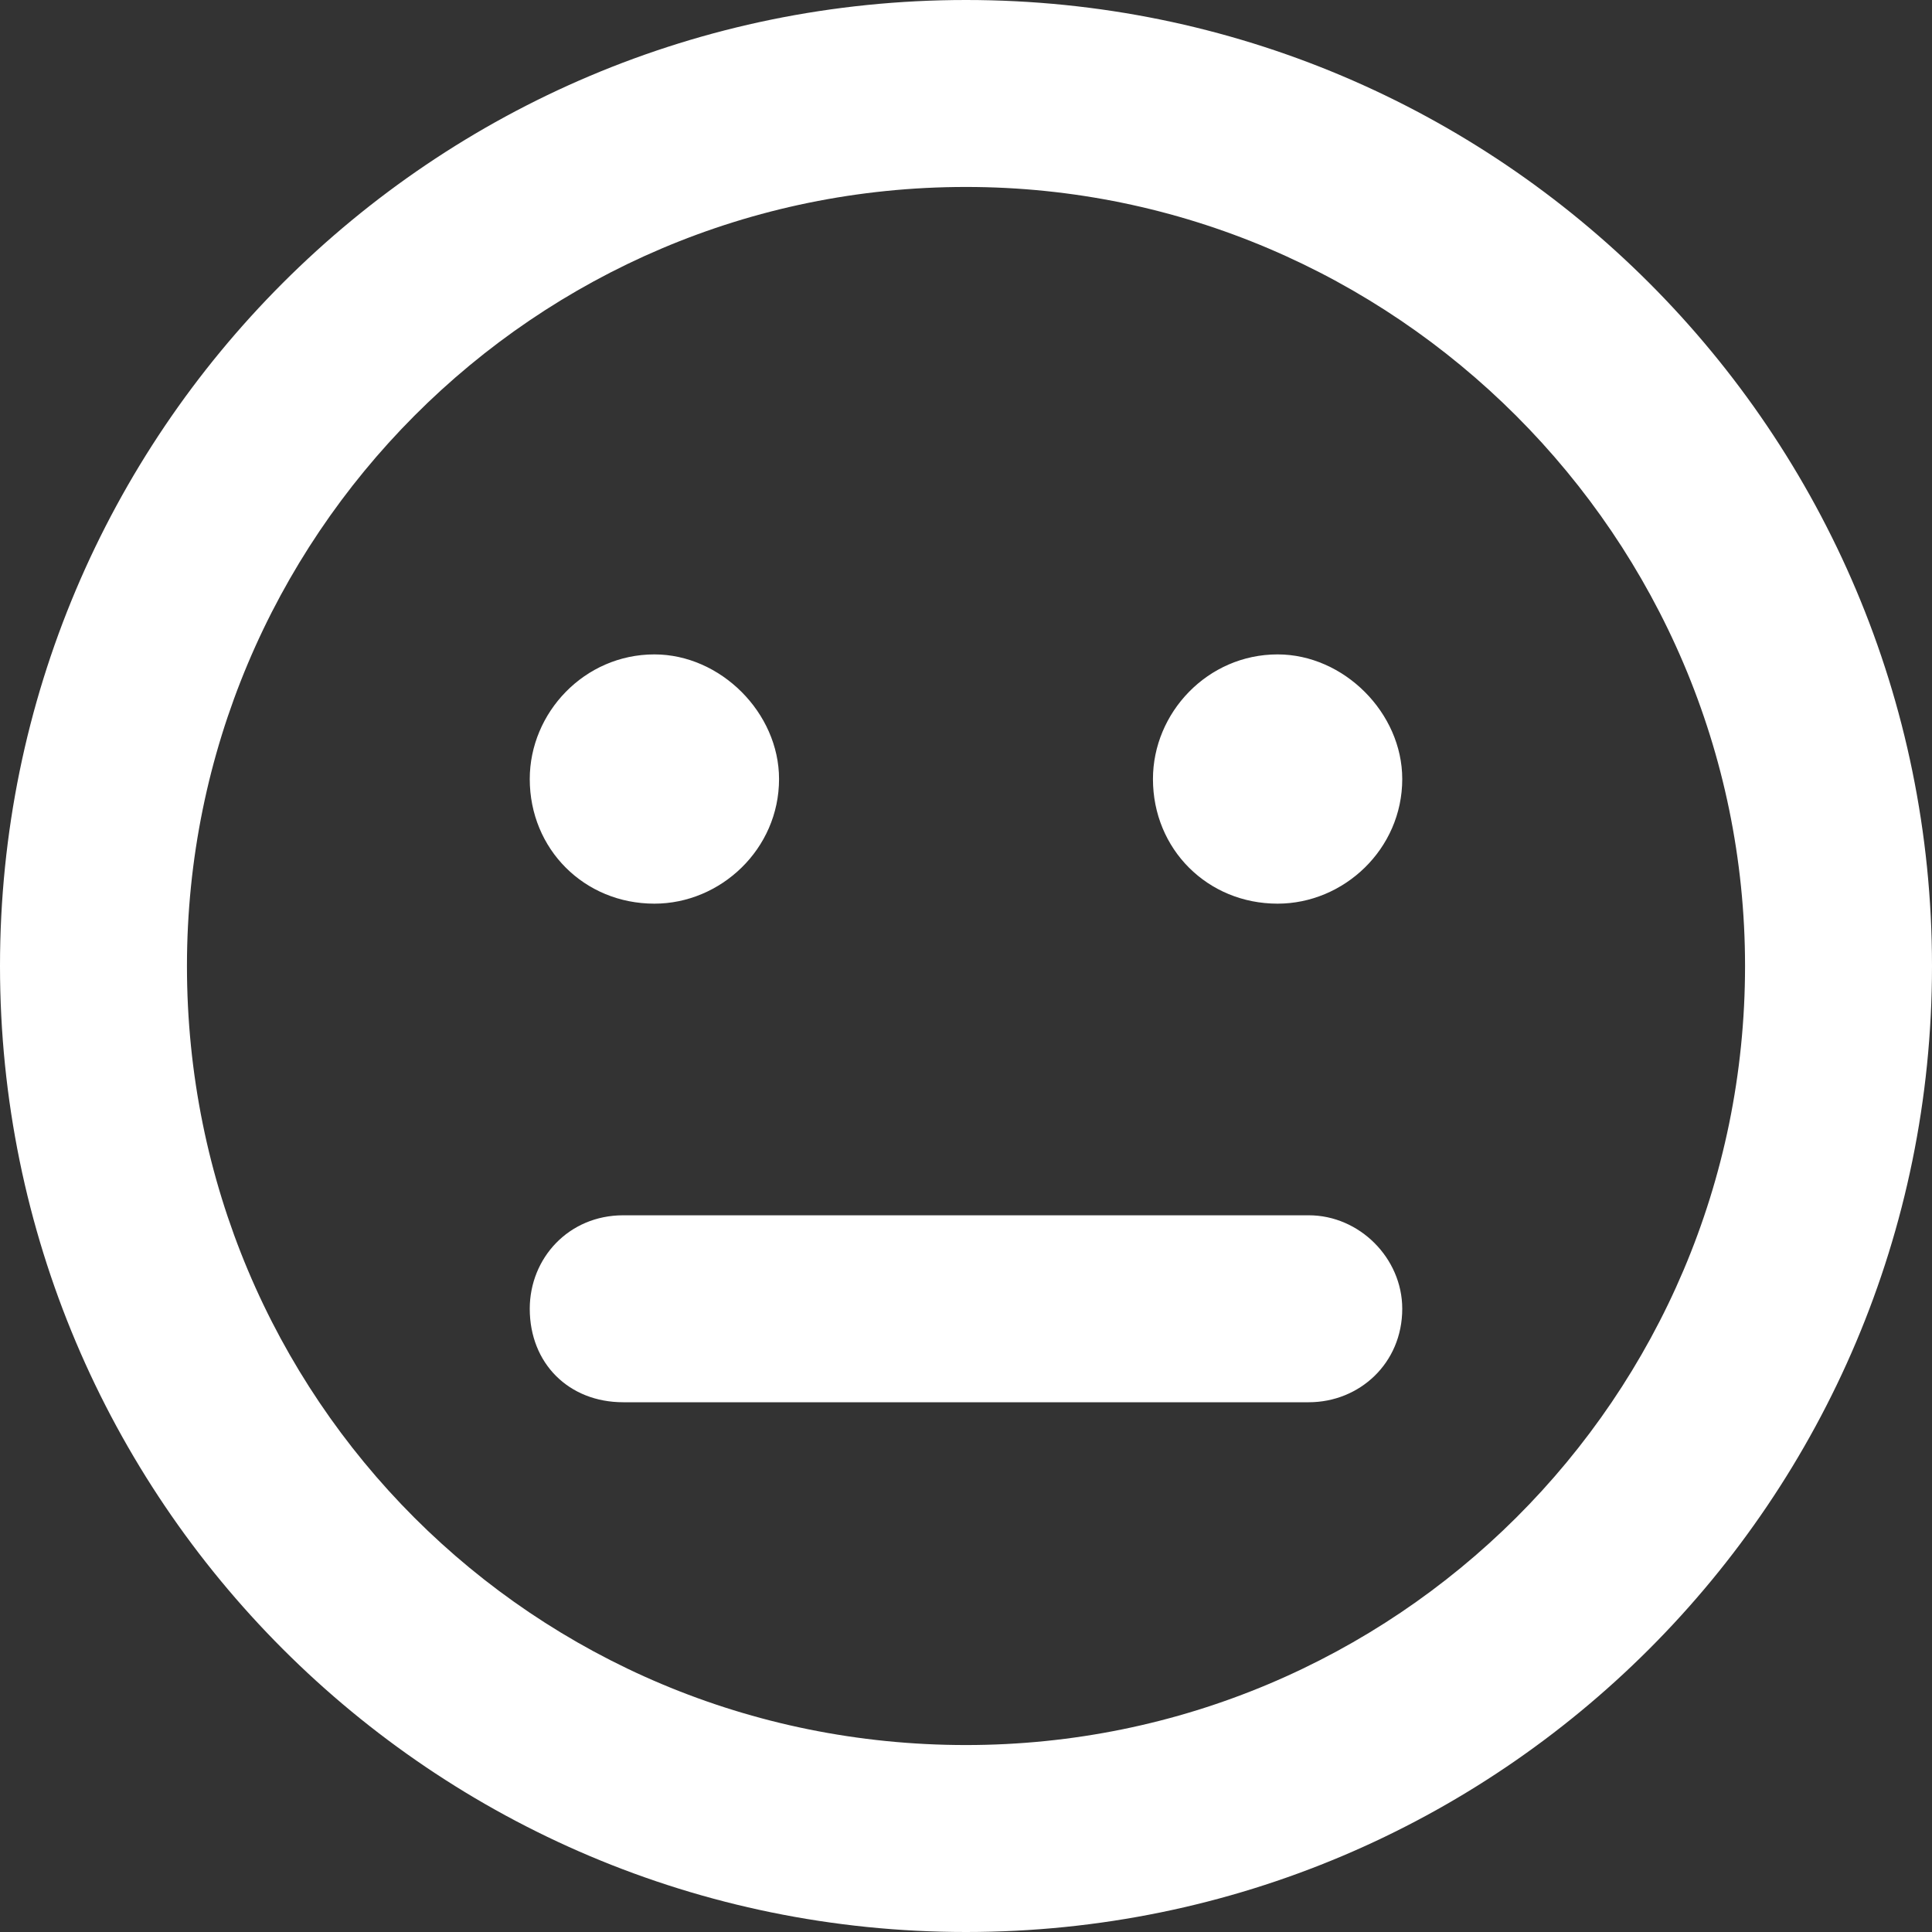 <svg width="60" height="60" viewBox="0 0 60 60" fill="none" xmlns="http://www.w3.org/2000/svg">
<rect x="0" y="0" width="60" height="60" fill="#333333" stroke="none"/>
<path d="M30 0C13.427 0 0 13.427 0 30C0 46.573 13.427 60 30 60C46.573 60 60 46.573 60 30C60 13.427 46.573 0 30 0ZM30 54.194C16.573 54.194 5.806 43.427 5.806 30C5.806 16.694 16.573 5.806 30 5.806C43.306 5.806 54.194 16.694 54.194 30C54.194 43.427 43.306 54.194 30 54.194ZM20.323 28.064C22.379 28.064 24.194 26.371 24.194 24.194C24.194 22.137 22.379 20.323 20.323 20.323C18.145 20.323 16.452 22.137 16.452 24.194C16.452 26.371 18.145 28.064 20.323 28.064ZM39.677 20.323C37.5 20.323 35.806 22.137 35.806 24.194C35.806 26.371 37.5 28.064 39.677 28.064C41.734 28.064 43.548 26.371 43.548 24.194C43.548 22.137 41.734 20.323 39.677 20.323ZM40.645 37.742H19.355C17.661 37.742 16.452 39.073 16.452 40.645C16.452 42.339 17.661 43.548 19.355 43.548H40.645C42.218 43.548 43.548 42.339 43.548 40.645C43.548 39.073 42.218 37.742 40.645 37.742Z" fill="white"/>
</svg>
